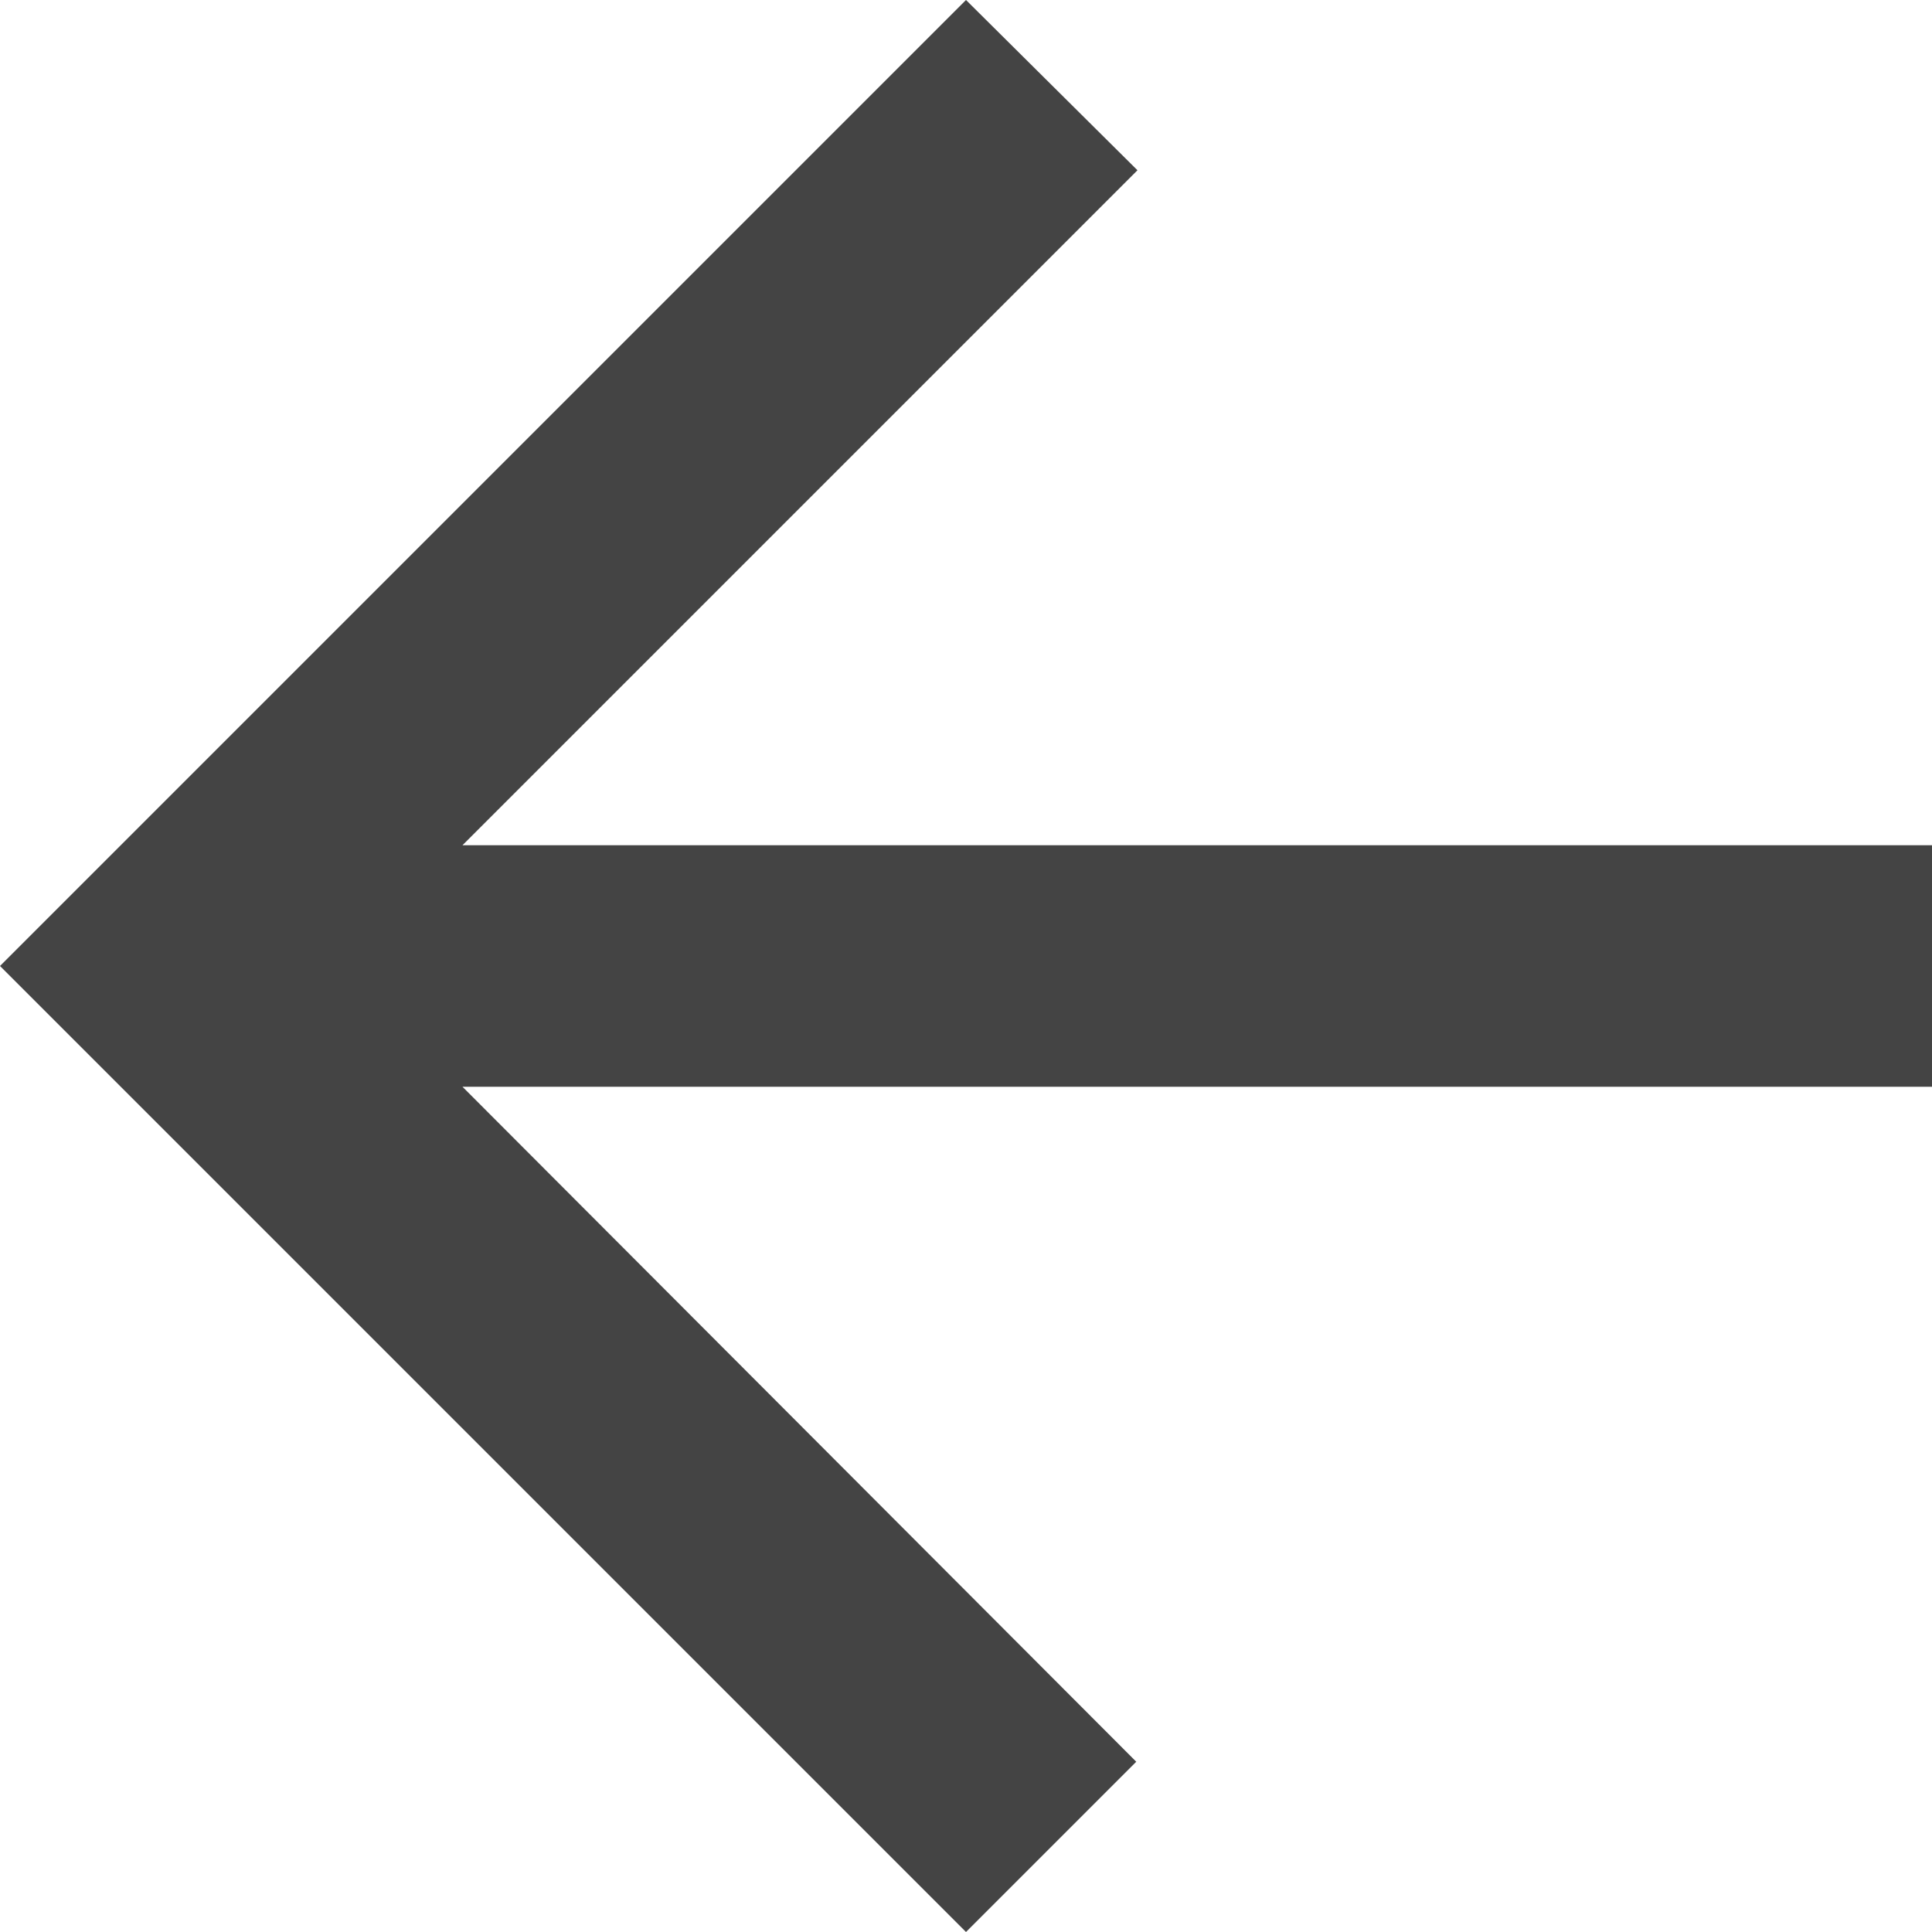 <?xml version="1.0" standalone="no"?><!-- Generator: Gravit.io --><svg xmlns="http://www.w3.org/2000/svg" xmlns:xlink="http://www.w3.org/1999/xlink" style="isolation:isolate" viewBox="16 16 16 16" width="16" height="16"><g id="ic_arrow_back_24px"><path d=" M 32 23 L 19.83 23 L 25.42 17.41 L 24 16 L 16 24 L 24 32 L 25.41 30.59 L 19.83 25 L 32 25 L 32 23 Z " fill="rgb(68,68,68)"/></g></svg>